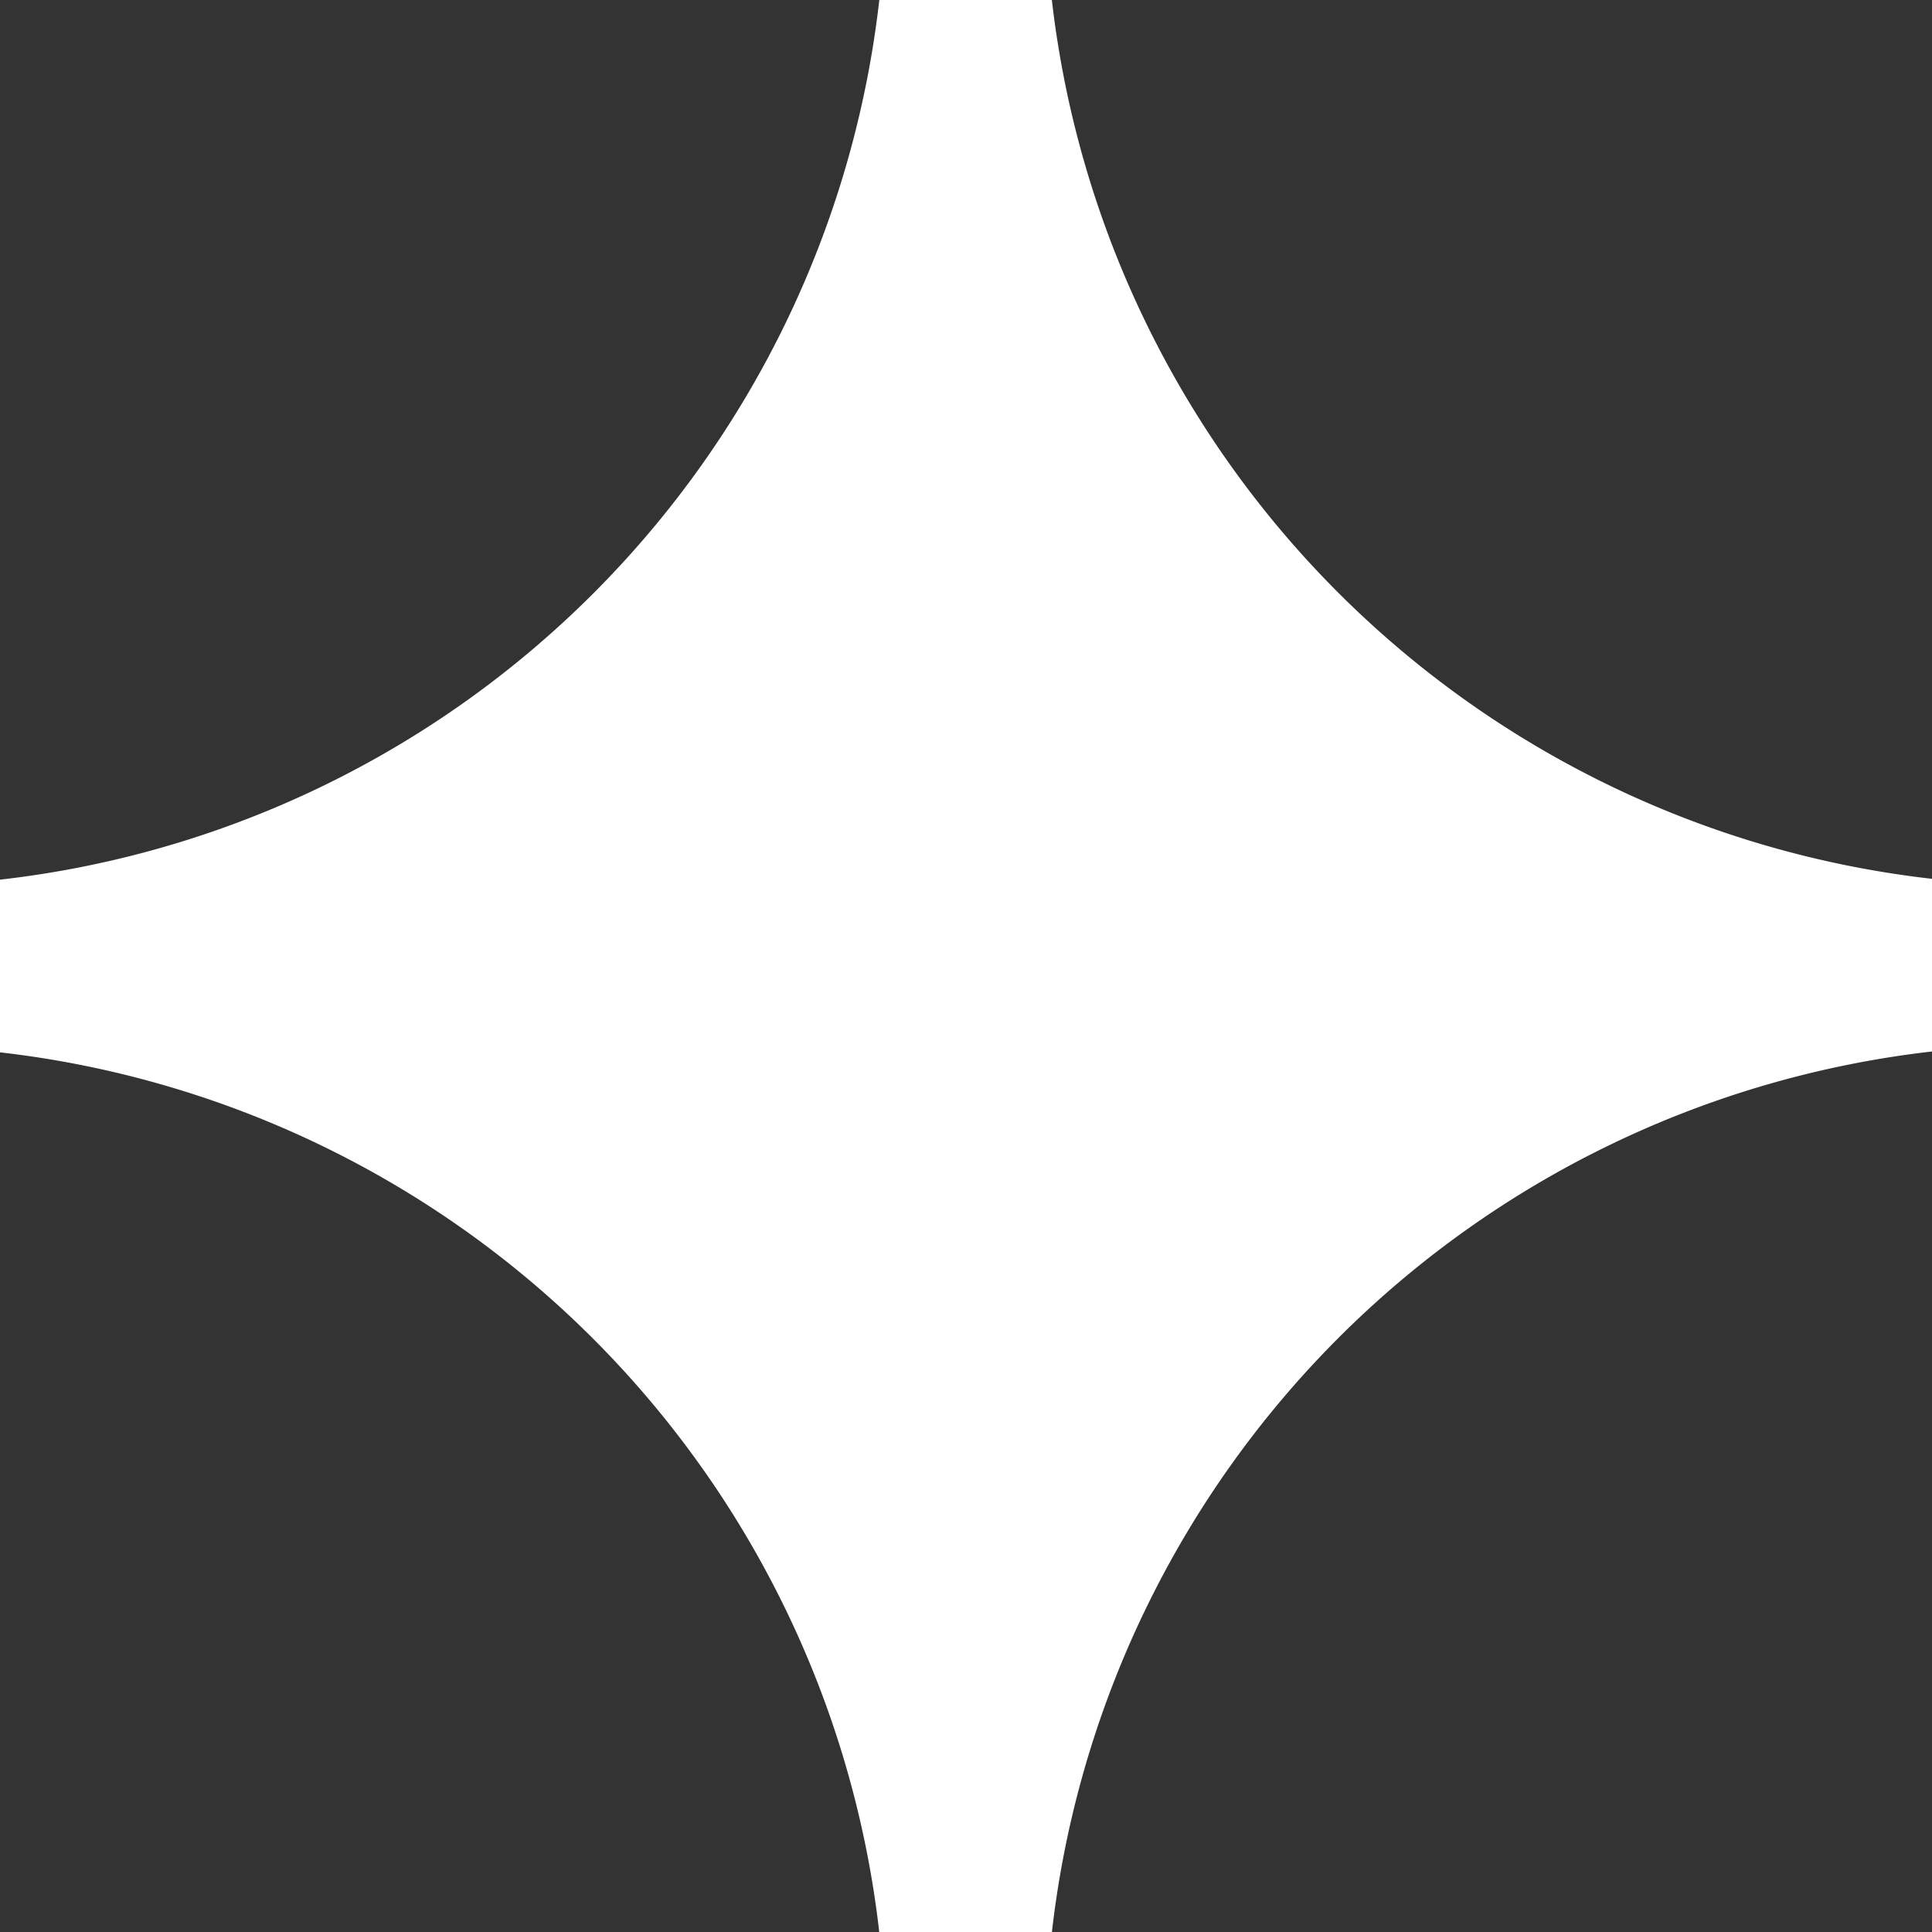 <svg xmlns="http://www.w3.org/2000/svg" width="32" height="32" fill="none" viewBox="0 0 32 32"><rect x="0" y="0" width="32" height="32" fill="#333333" stroke="none"/><g clip-path="url(#a)"><path fill="#fff" d="M32 17.416v-2.86a16.55 16.55 0 0 1-9.828-4.733A16.56 16.56 0 0 1 17.422 0h-2.858a16.55 16.55 0 0 1-4.738 9.83A16.53 16.53 0 0 1 0 14.57v2.86a16.55 16.55 0 0 1 9.823 4.742A16.56 16.56 0 0 1 14.563 32h2.86a16.58 16.58 0 0 1 4.744-9.838A16.56 16.56 0 0 1 32 17.416"/></g><defs><clipPath id="a"><path fill="#fff" d="M0 0h32v32H0z"/></clipPath></defs></svg>